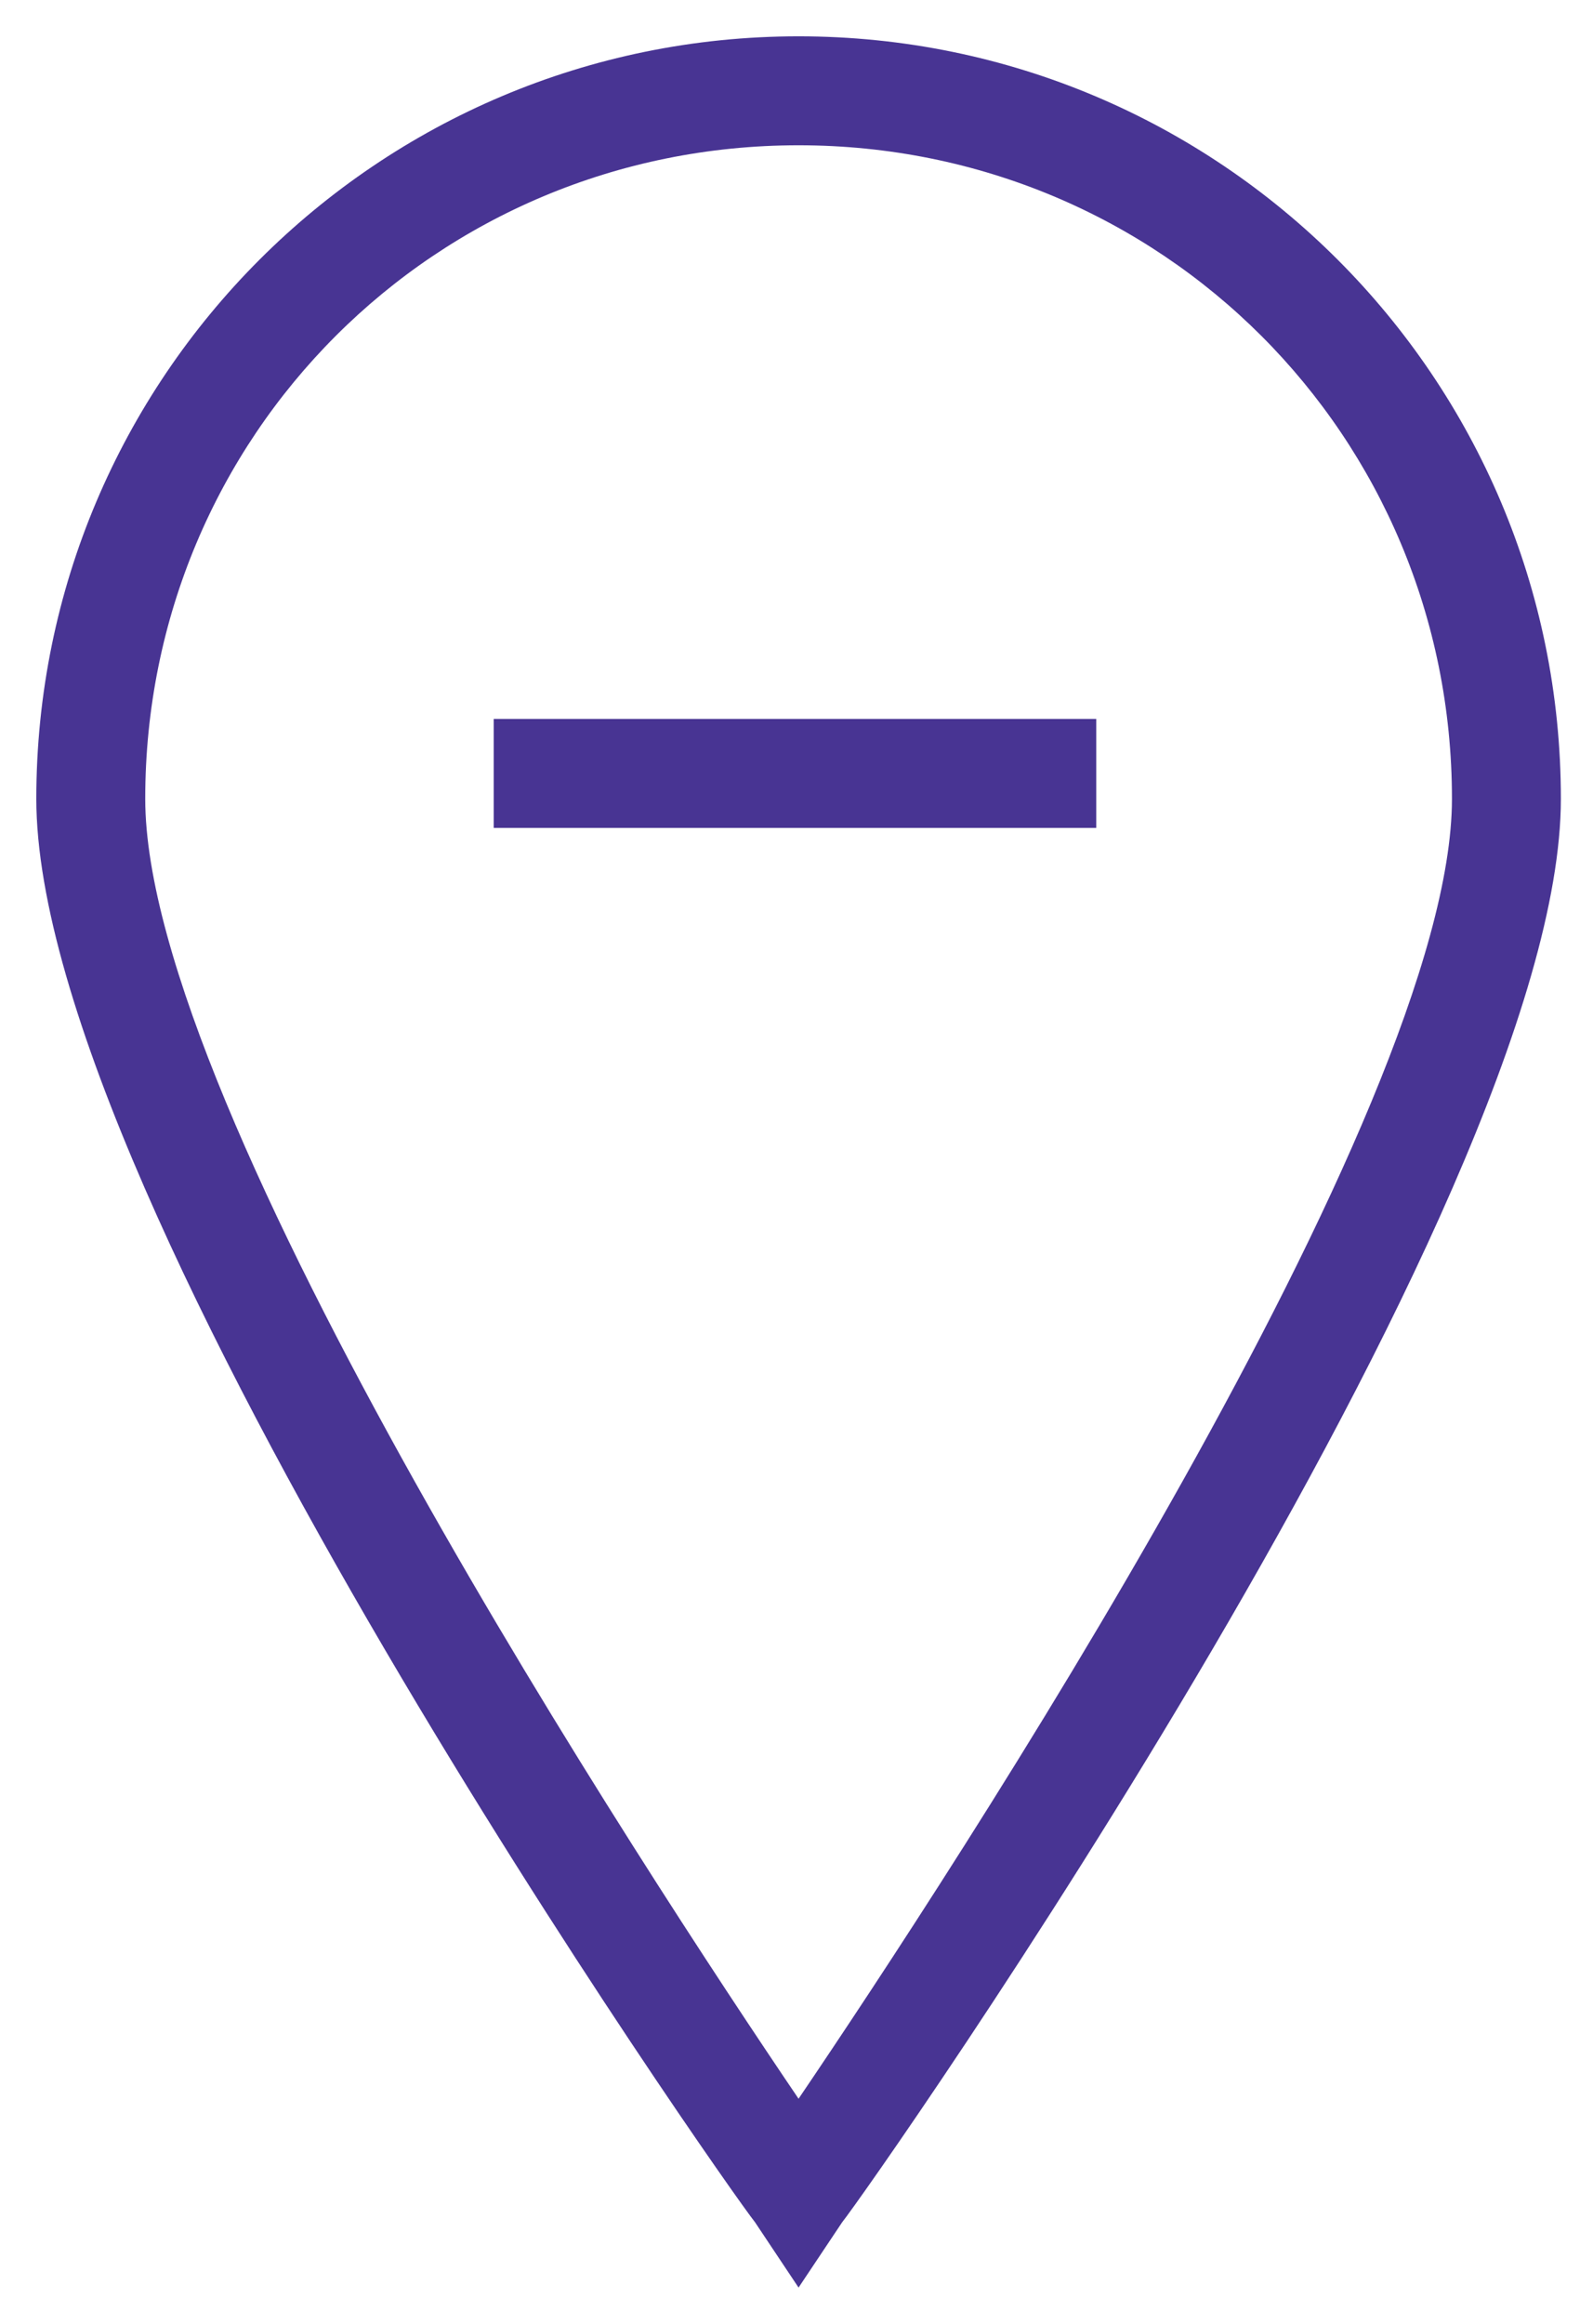 <?xml version="1.0" encoding="UTF-8"?>
<svg width="24px" height="35px" viewBox="0 0 24 35" version="1.1" xmlns="http://www.w3.org/2000/svg" xmlns:xlink="http://www.w3.org/1999/xlink">
    <!-- Generator: Sketch 59.1 (86144) - https://sketch.com -->
    <title>noun_remove location_310867</title>
    <desc>Created with Sketch.</desc>
    <g id="Page-1" stroke="none" stroke-width="1" fill="none" fill-rule="evenodd">
        <g id="noun_remove-location_310867" fill="#483493" fill-rule="nonzero">
            <g id="Group">
                <path d="M12.031,34.453 L11.375,33.469 C10.938,32.922 0.547,18.156 0.547,12.031 C0.547,5.688 5.688,0.547 12.031,0.547 C18.375,0.547 23.516,5.688 23.516,12.031 C23.516,18.156 13.125,32.922 12.688,33.469 L12.031,34.453 Z M12.031,2.188 C6.562,2.188 2.188,6.562 2.188,12.031 C2.188,16.734 9.734,28.219 12.031,31.609 C14.328,28.219 21.875,16.734 21.875,12.031 C21.875,6.562 17.5,2.188 12.031,2.188 Z" id="Shape"></path>
                <rect id="Rectangle" x="7.438" y="10.828" width="9.078" height="1.641"></rect>
            </g>
        </g>
    </g>
</svg>